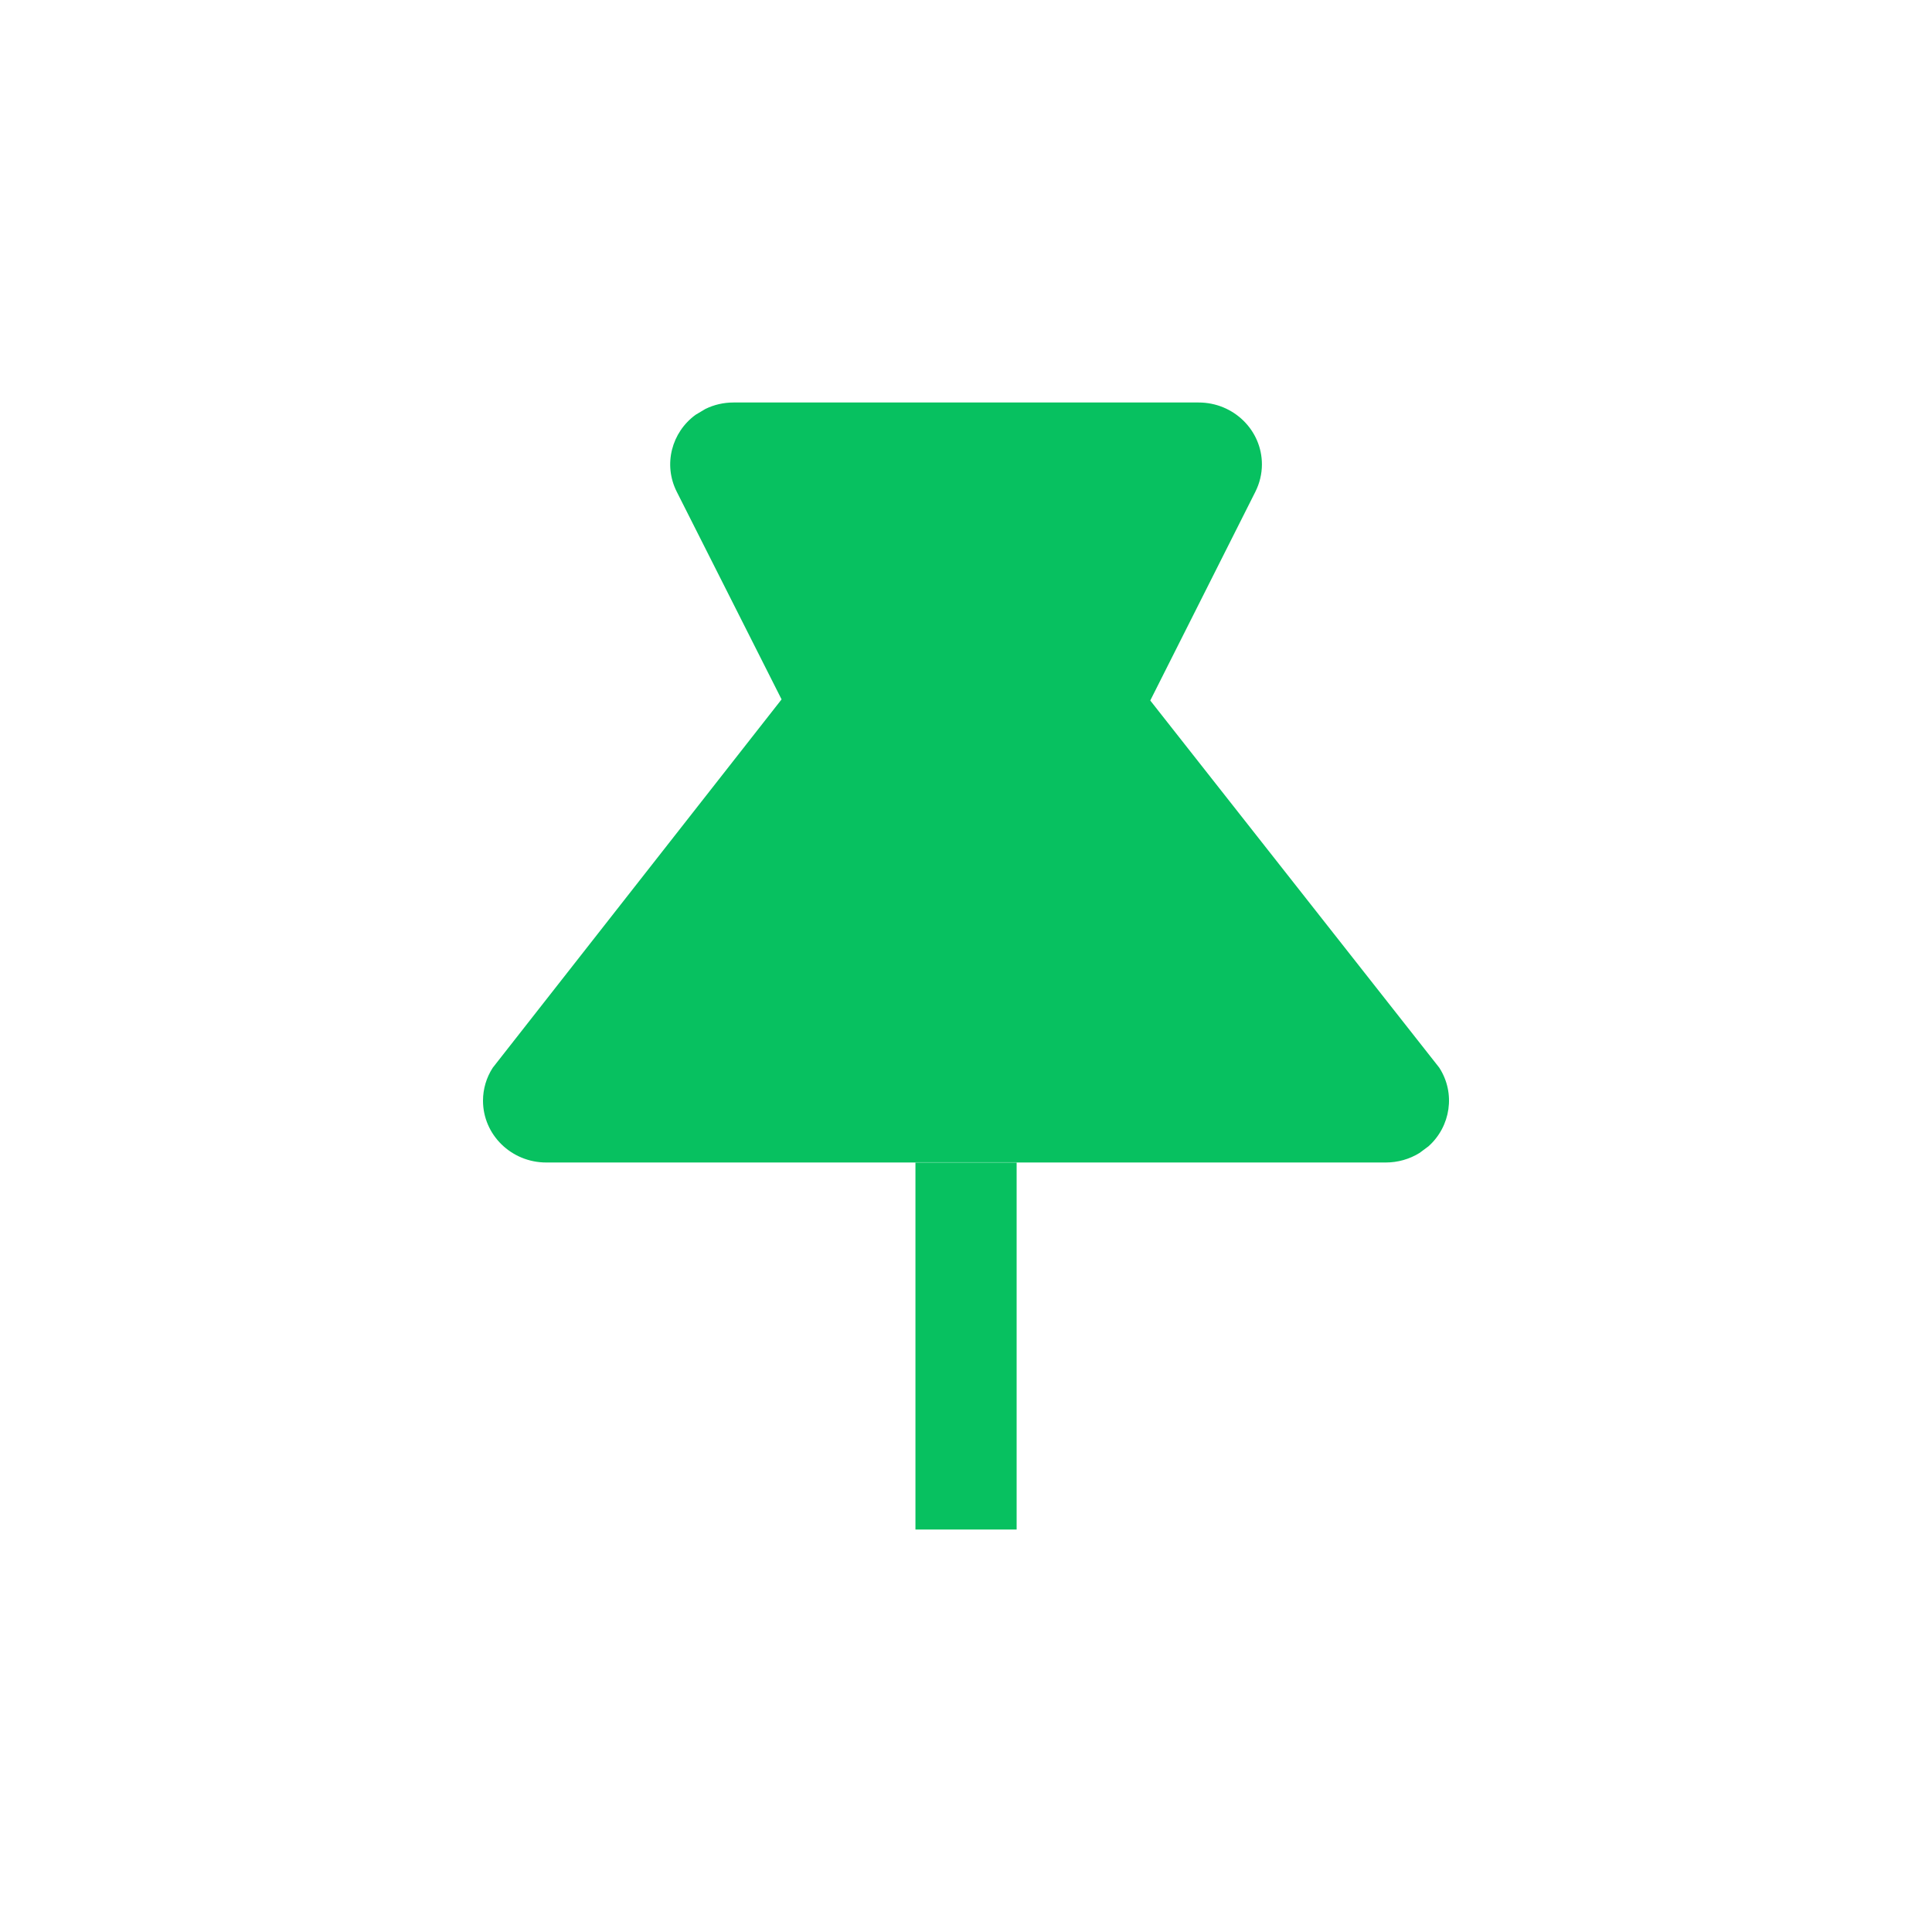 <?xml version="1.0" encoding="UTF-8"?>
<svg width="24px" height="24px" viewBox="0 0 24 24" version="1.1" xmlns="http://www.w3.org/2000/svg" xmlns:xlink="http://www.w3.org/1999/xlink">
    <!-- Generator: Sketch 63.1 (92452) - https://sketch.com -->
    <title>窗口置顶选中态</title>
    <desc>Created with Sketch.</desc>
    <g id="窗口置顶选中态" stroke="none" stroke-width="1" fill="none" fill-rule="evenodd">
        <g id="编组">
            <rect id="矩形" x="0" y="0" width="24" height="24"></rect>
            <path d="M11.372,14.438 L12.629,14.438 L12.629,19 L11.372,19 L11.372,14.438 Z M14.89,5 L9.111,5 C8.99,5 8.871,5.027 8.763,5.08 L8.642,5.152 C8.343,5.369 8.236,5.771 8.407,6.109 L9.709,8.688 L6.121,13.264 C6.042,13.386 6,13.528 6,13.673 C6,14.097 6.352,14.441 6.786,14.441 L17.214,14.441 C17.363,14.441 17.508,14.4 17.633,14.323 L17.746,14.239 C18.02,13.993 18.085,13.582 17.879,13.263 L14.289,8.702 L15.595,6.108 C15.648,6.002 15.676,5.886 15.676,5.769 C15.676,5.344 15.324,5 14.89,5 Z" id="矩形" fill="#07C160"></path>
        </g>
    </g>
</svg>
